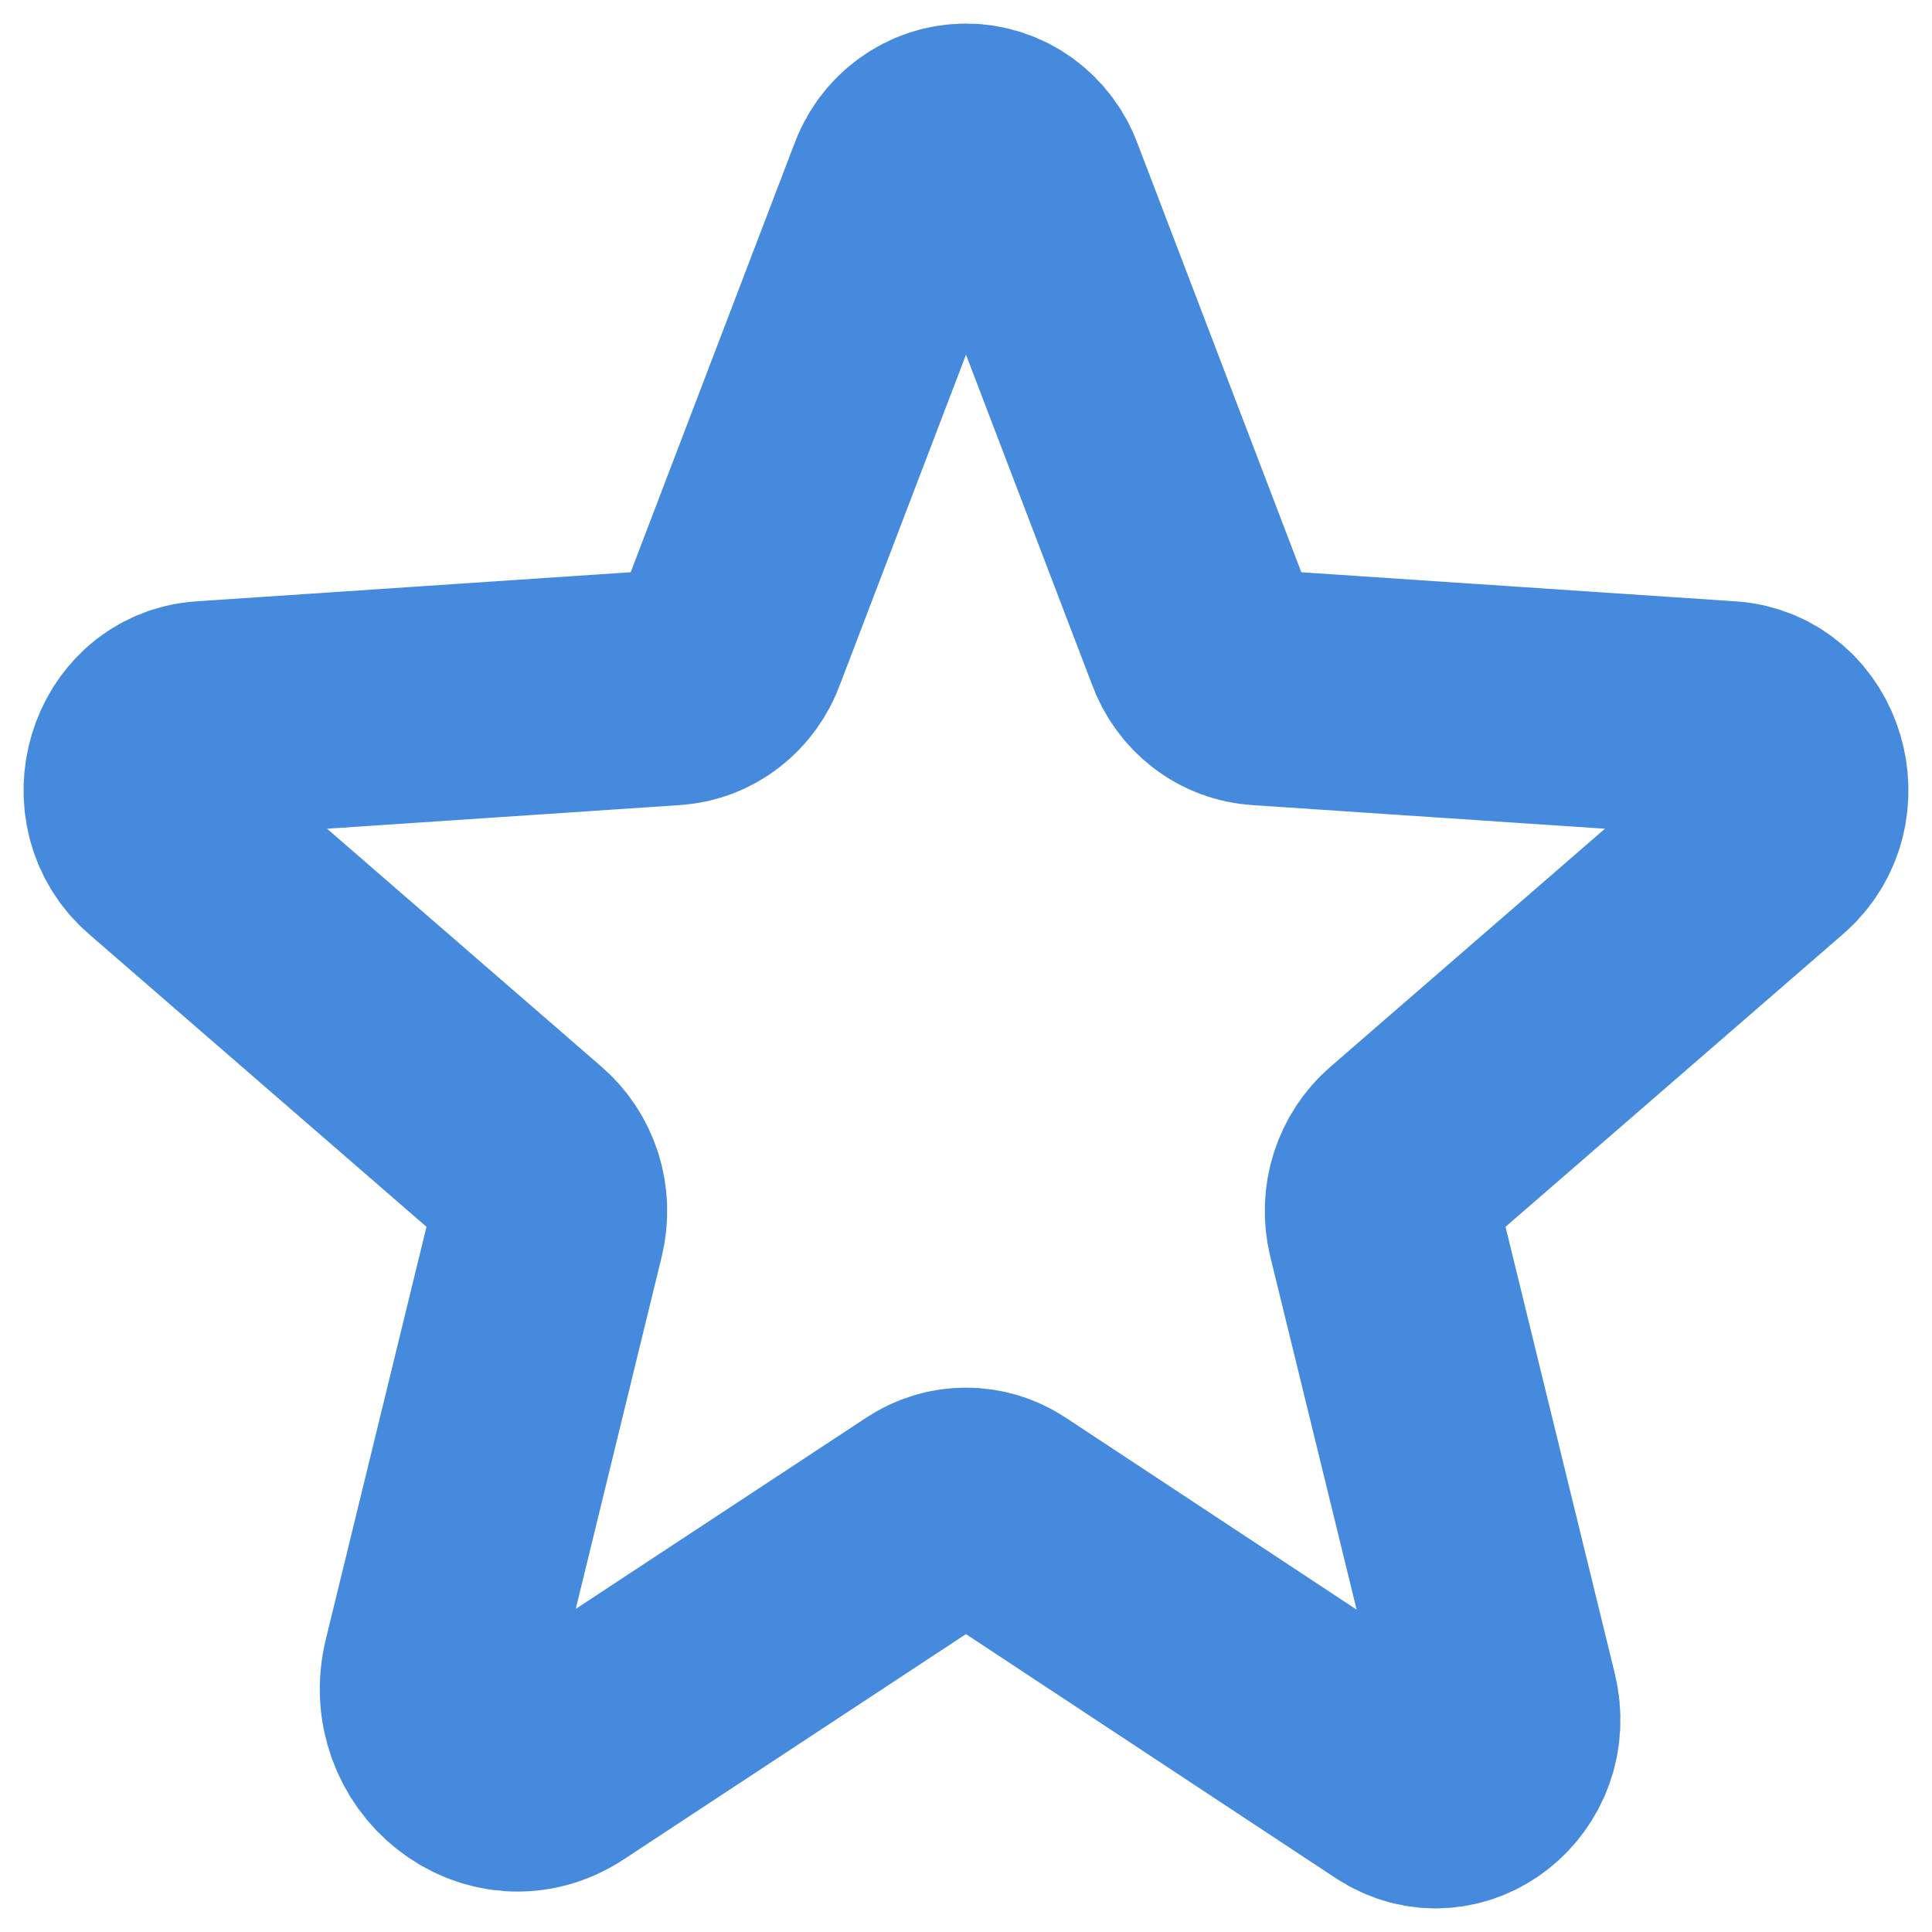 <svg width="41" height="41" viewBox="0 0 41 41" fill="none" xmlns="http://www.w3.org/2000/svg">
<path d="M21.24 32.172L29.721 37.769C30.814 38.486 32.16 37.419 31.84 36.108L29.384 26.067C29.317 25.788 29.328 25.496 29.414 25.224C29.501 24.951 29.659 24.71 29.872 24.527L37.477 17.932C38.47 17.075 37.965 15.343 36.669 15.256L26.742 14.591C26.471 14.575 26.211 14.477 25.993 14.309C25.775 14.141 25.608 13.911 25.514 13.647L21.812 3.956C21.714 3.676 21.536 3.434 21.301 3.263C21.066 3.092 20.787 3 20.5 3C20.213 3 19.934 3.092 19.699 3.263C19.464 3.434 19.286 3.676 19.188 3.956L15.486 13.647C15.392 13.911 15.225 14.141 15.007 14.309C14.789 14.477 14.528 14.575 14.258 14.591L4.331 15.256C3.035 15.343 2.53 17.075 3.523 17.932L11.128 24.527C11.341 24.71 11.499 24.951 11.586 25.224C11.672 25.496 11.682 25.788 11.616 26.067L9.345 35.373C8.958 36.947 10.573 38.224 11.868 37.367L19.76 32.172C19.981 32.025 20.238 31.948 20.5 31.948C20.762 31.948 21.019 32.025 21.24 32.172V32.172Z" stroke="#468ADD" stroke-width="5" stroke-linecap="round" stroke-linejoin="round"/>
</svg>
